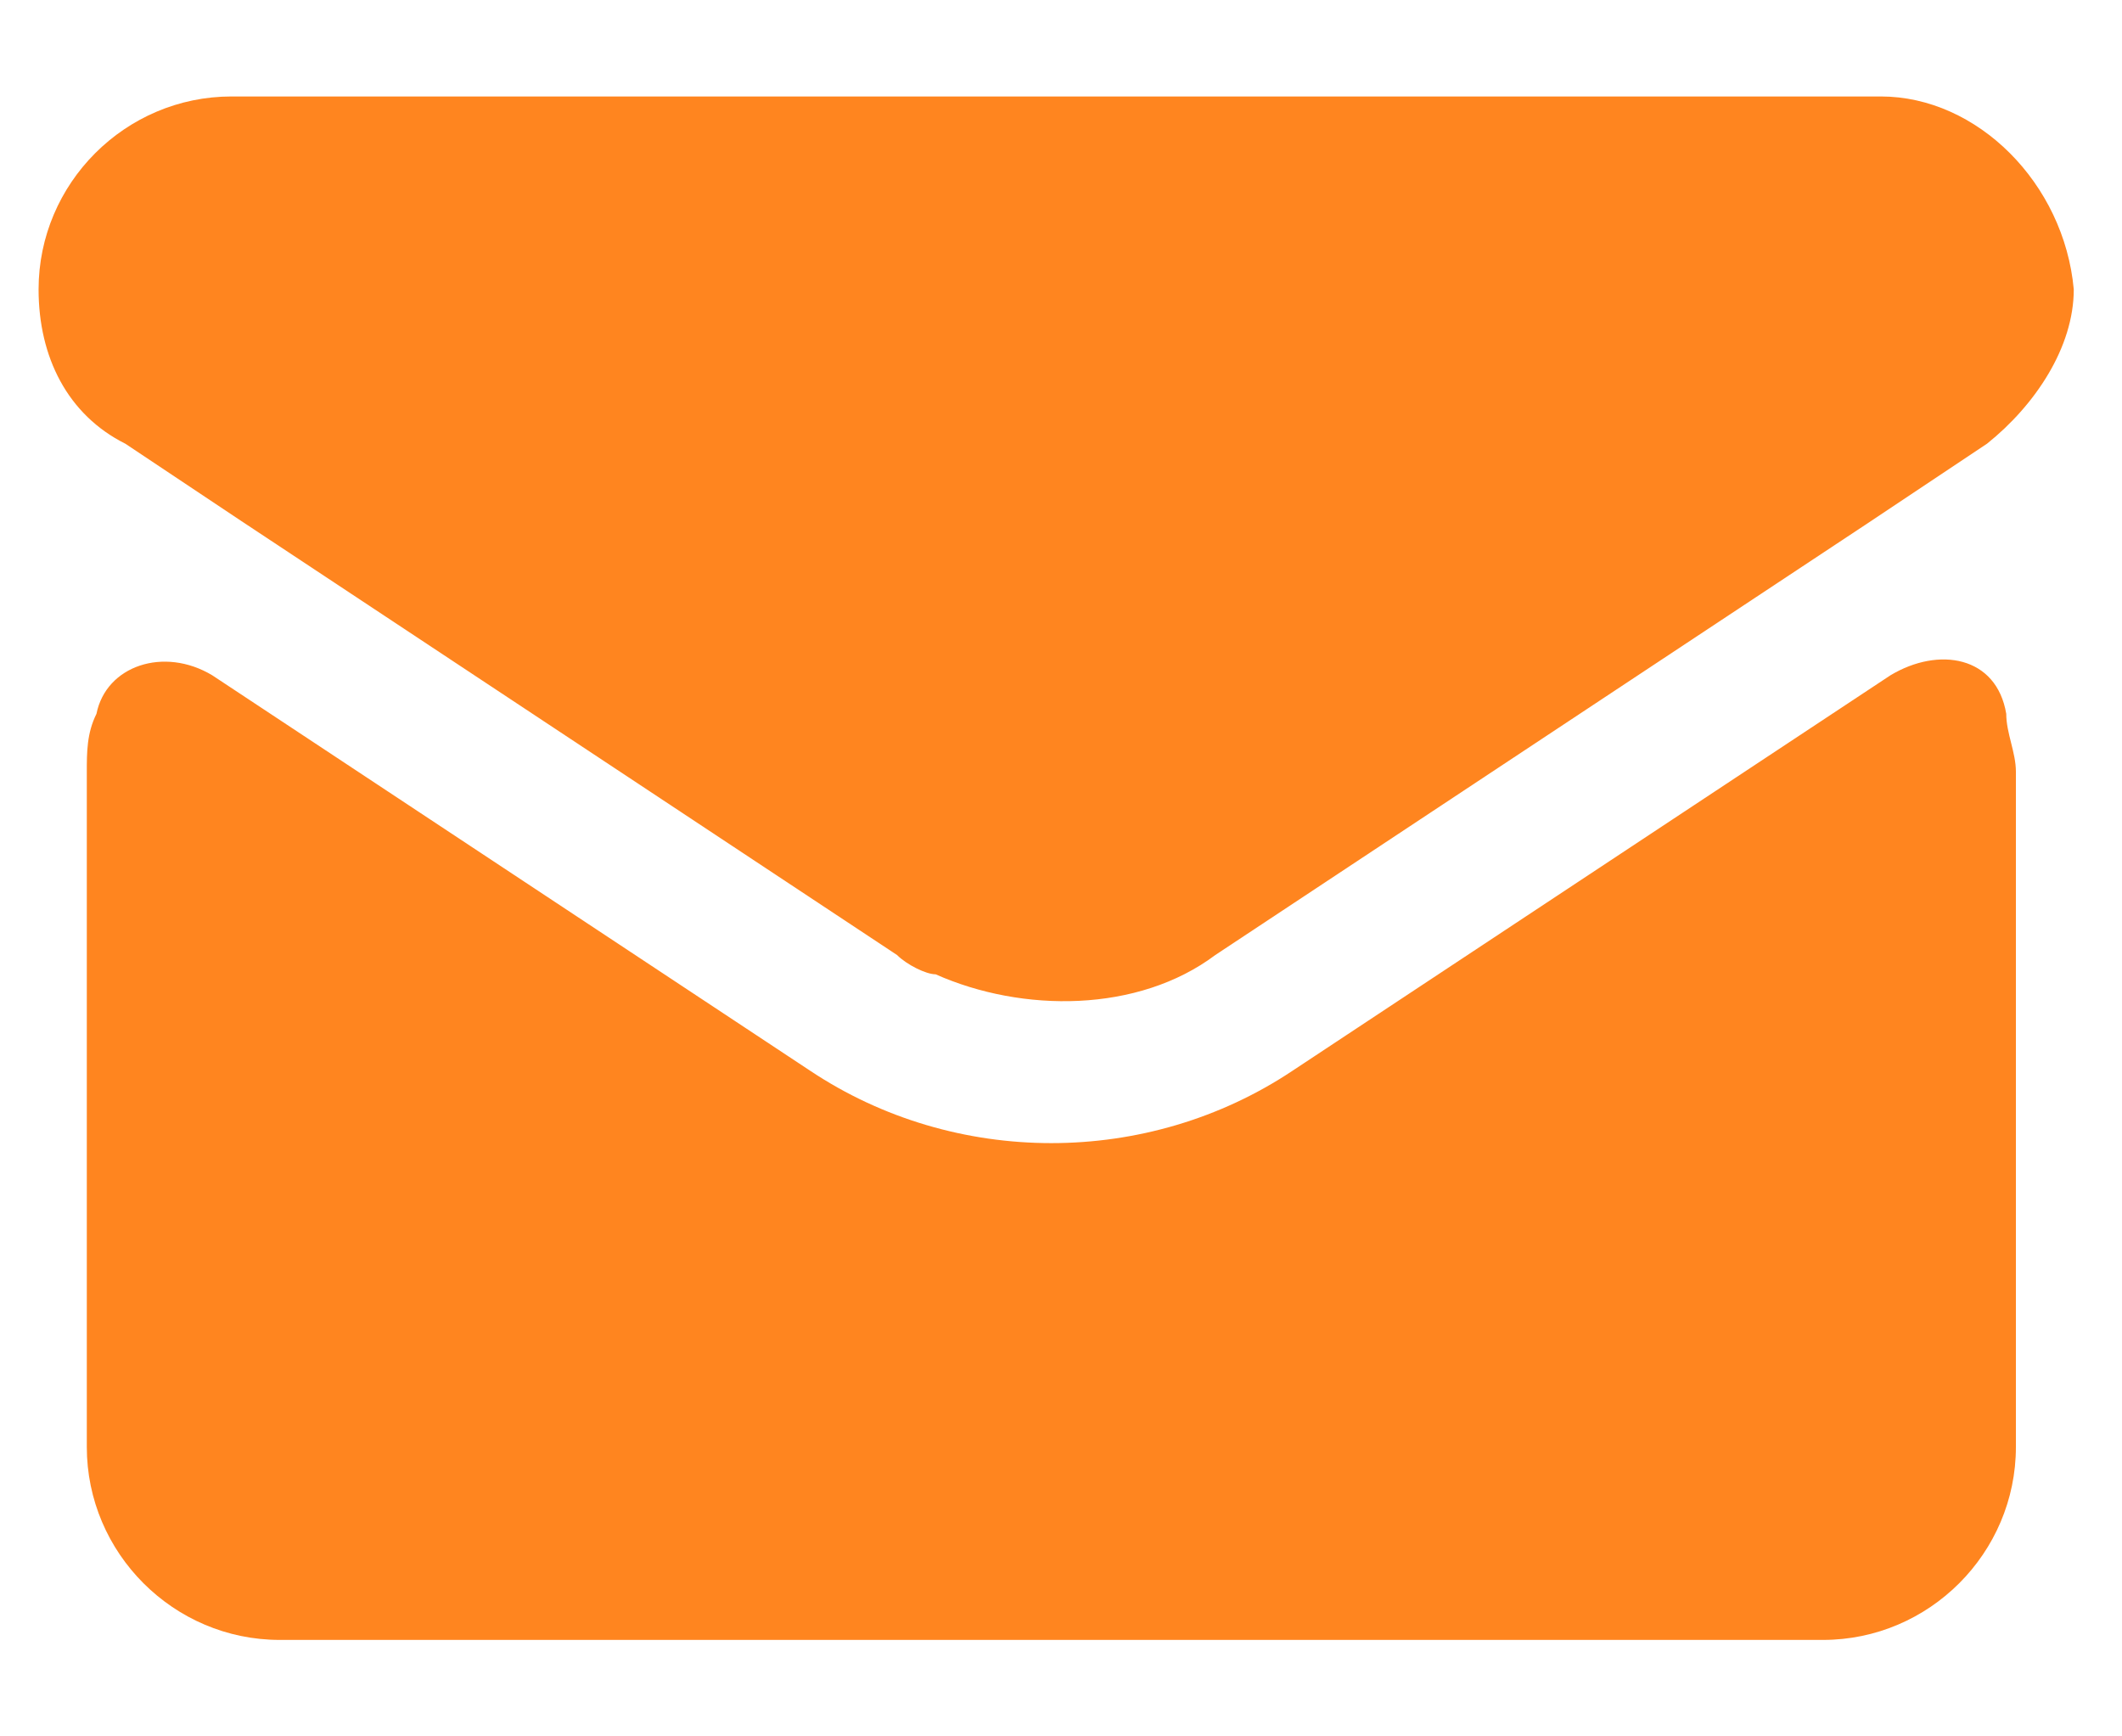 <?xml version="1.0" encoding="utf-8"?>
<!-- Generator: Adobe Illustrator 25.4.1, SVG Export Plug-In . SVG Version: 6.00 Build 0)  -->
<svg version="1.1" id="Слой_1" xmlns="http://www.w3.org/2000/svg" xmlns:xlink="http://www.w3.org/1999/xlink" x="0px" y="0px"
	 viewBox="0 0 22 18" style="enable-background:new 0 0 22 18;" xml:space="preserve">
<style type="text/css">
	.st0{fill-rule:evenodd;clip-rule:evenodd;fill:#FF851F;}
</style>
<path class="st0" d="M19.5,1H2.4c-1.1,0-2,0.9-2,2c0,0.7,0.3,1.3,0.9,1.6l1.2,0.8l6.8,4.5c0.1,0.1,0.3,0.2,0.4,0.2
	c0.9,0.4,2.1,0.4,2.9-0.2l6.8-4.5l1.2-0.8c0.5-0.4,0.9-1,0.9-1.6C21.4,1.9,20.5,1,19.5,1z M0.9,8c0-0.2,0-0.4,0.1-0.6
	C1.1,6.9,1.7,6.7,2.2,7l6.2,4.1c1.5,1,3.5,1,5,0L19.6,7c0.5-0.3,1.1-0.2,1.2,0.4c0,0.2,0.1,0.4,0.1,0.6v7c0,1.1-0.9,2-2,2h-16
	c-1.1,0-2-0.9-2-2V8z"/>
</svg>
